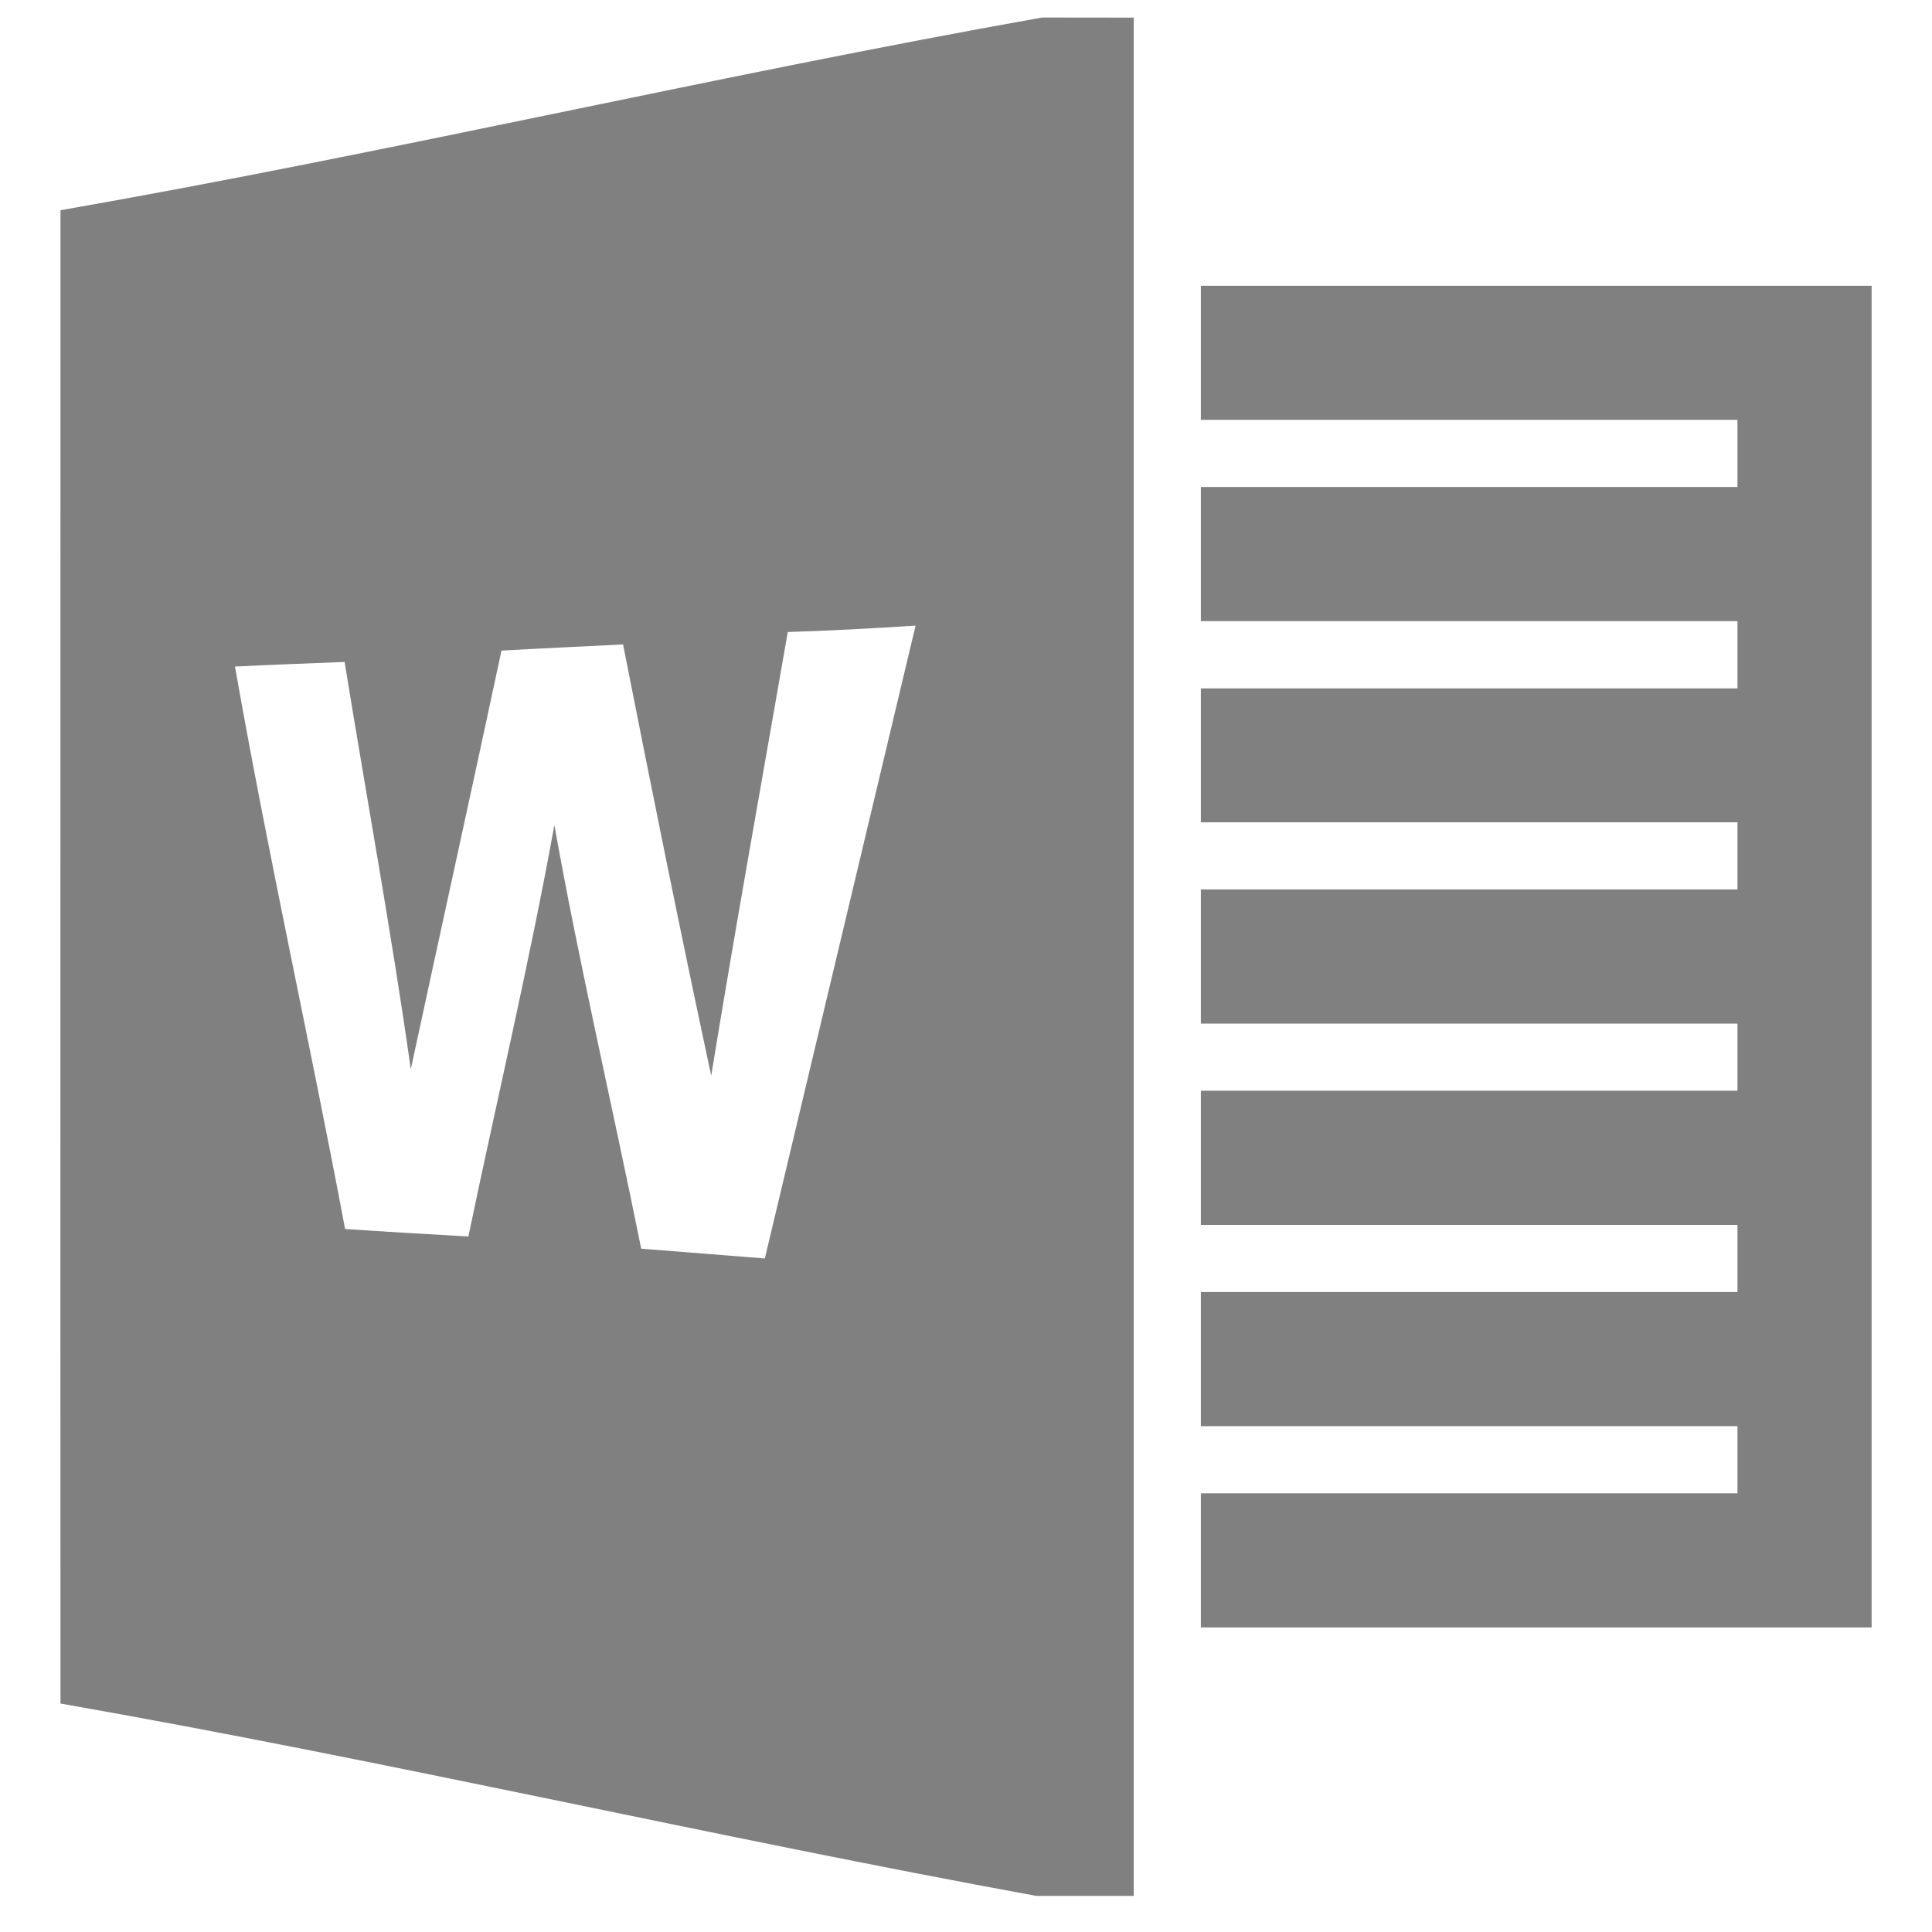 <svg height="16" width="16" xmlns="http://www.w3.org/2000/svg">
  <g fill="#808080">
    <path d="m8.63.145c-2.709.482-5.42 1.123-8.129 1.596 0 4.121-.002 8.244 0 12.367 2.695.472 5.391 1.101 8.081 1.593h.807v-15.555zm-1.048 5.038-1.248 5.239-1.024-.081c-.235-1.17-.509-2.333-.719-3.508-.207 1.142-.476 2.273-.712 3.407-.339-.019-.68-.039-1.021-.062-.293-1.555-.638-3.1-.912-4.658.302-.015.606-.026.908-.038.182 1.126.389 2.246.548 3.373.249-1.156.504-2.311.751-3.467.336-.019.671-.034 1.007-.051.235 1.193.475 2.384.73 3.571.2-1.226.421-2.449.634-3.674.353-.011.707-.03 1.058-.053z"/>
    <path d="m9.945 2.367h5.555v11.111h-5.555v-1.111h4.444v-.556h-4.444v-1.111h4.444v-.556h-4.444v-1.111h4.444v-.556h-4.444v-1.111h4.444v-.556h-4.444v-1.109h4.444v-.557h-4.444v-1.111h4.444v-.556h-4.444z"/>
  </g>
</svg>
